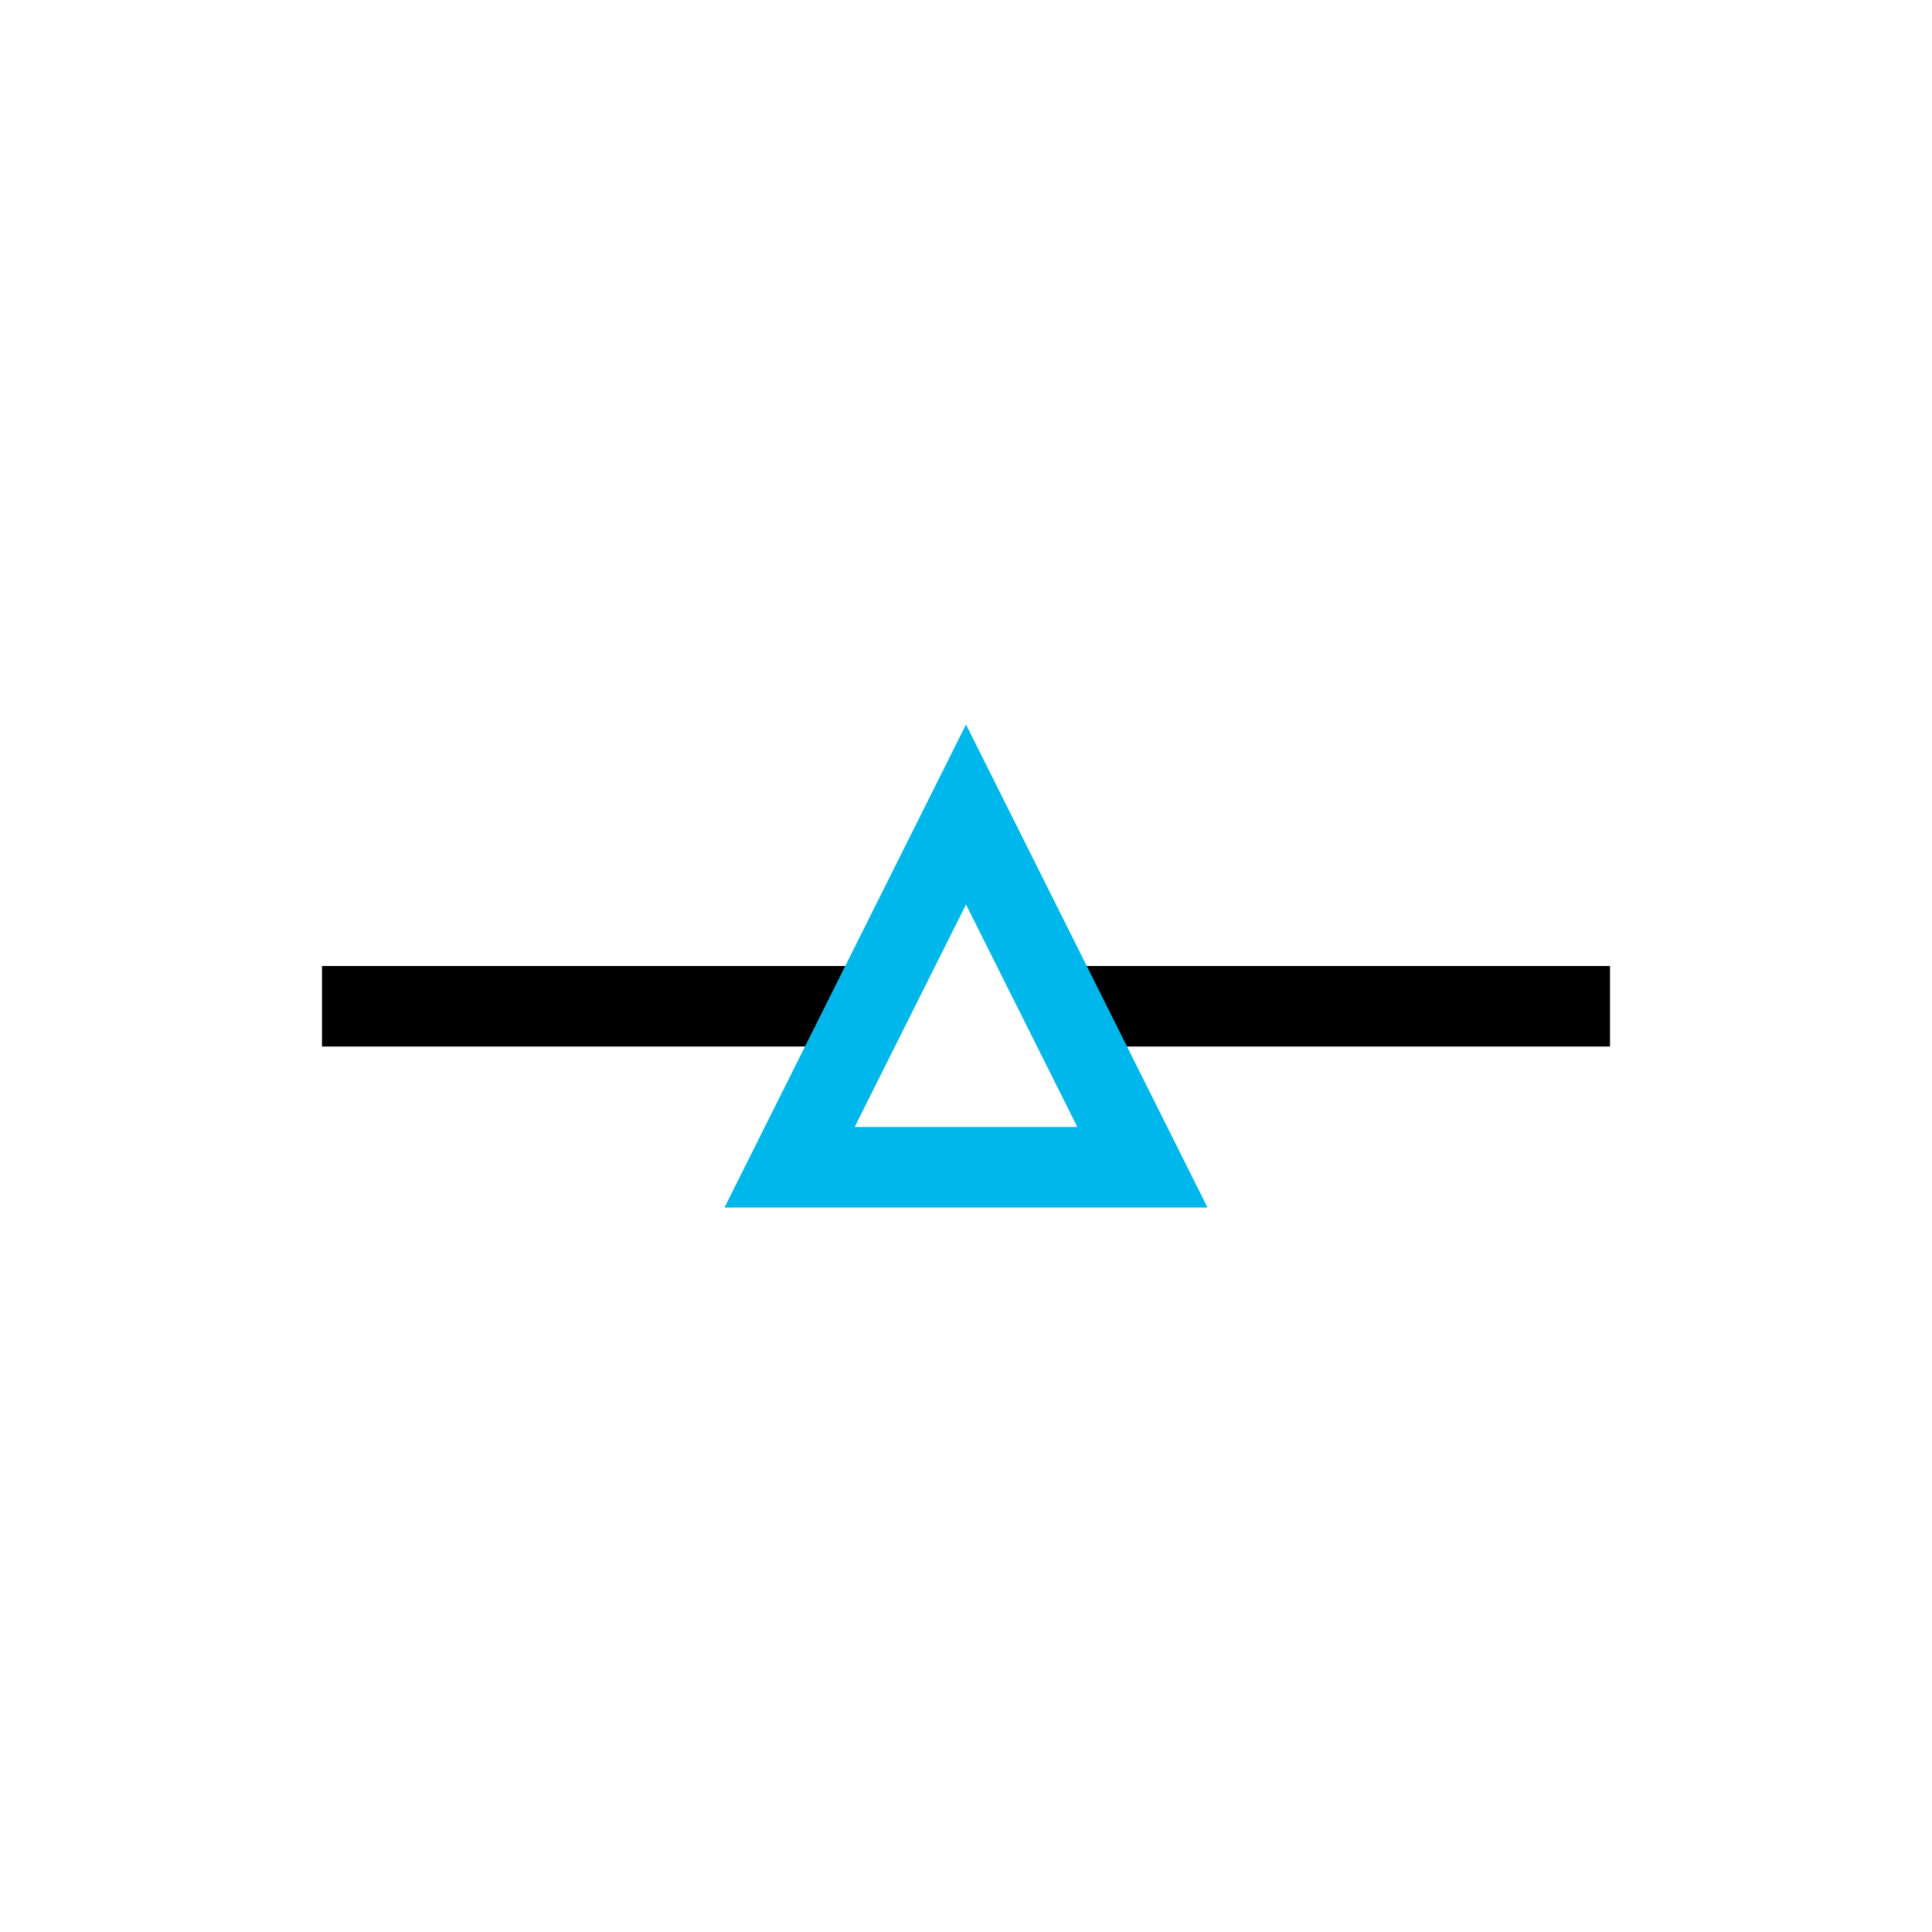 <svg viewBox="0 0 24 24" xmlns="http://www.w3.org/2000/svg">
 <defs>
  <style id="current-color-scheme" type="text/css">
   .ColorScheme-Text { color:#000000; } .ColorScheme-Highlight { color:#00b7eb; } .ColorScheme-NeutralText { color:#ff7800; } .ColorScheme-PositiveText { color:#33d17a; } .ColorScheme-NegativeText { color:#e01b24; }
  </style>
 </defs>
 <path class="ColorScheme-Text" d="m4 12v1h7v-1h-7zm9 0v1h7v-1h-7z" fill="currentColor"/>
 <path class="ColorScheme-Highlight" d="m12 9-3 6h6l-3-6zm0 2.236 1.383 2.764h-2.766l1.383-2.764z" fill="currentColor"/>
</svg>
